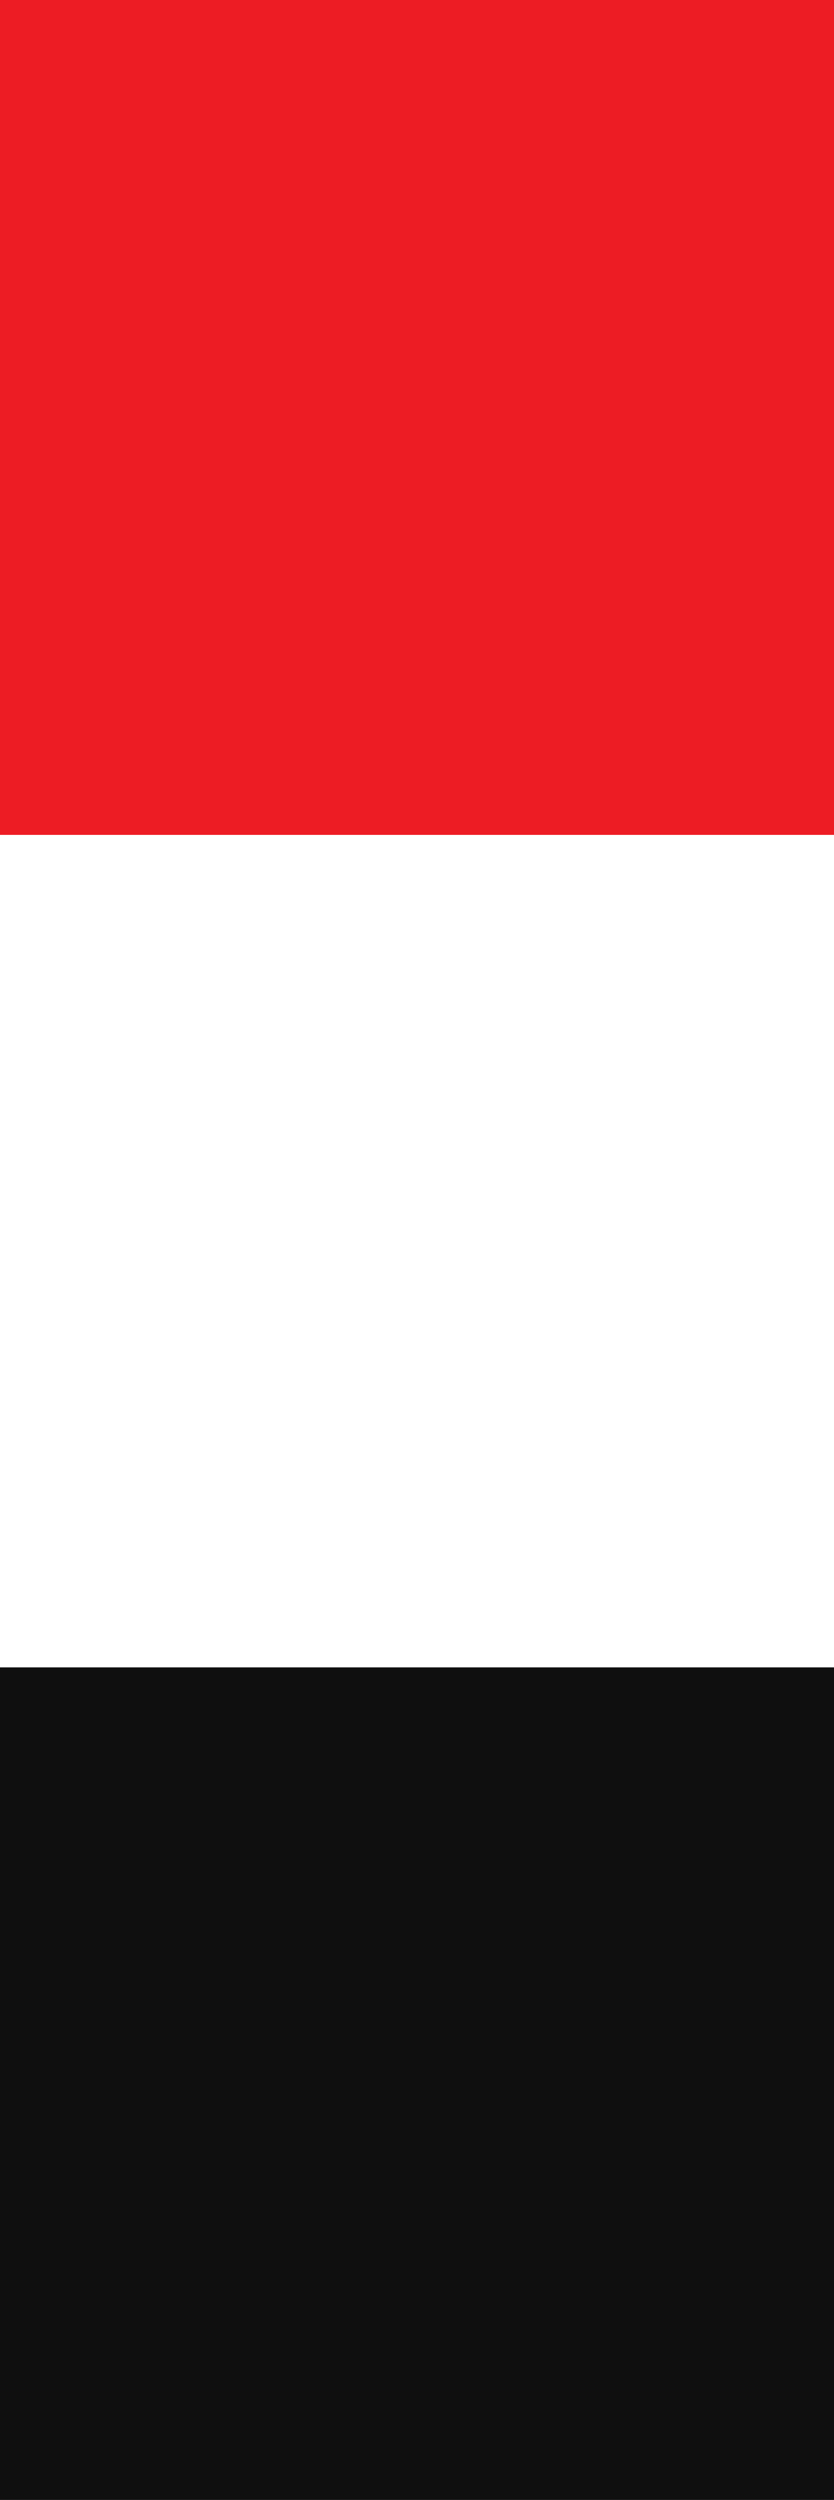 <?xml version="1.0" encoding="utf-8"?>
<!-- Generator: Adobe Illustrator 21.1.0, SVG Export Plug-In . SVG Version: 6.00 Build 0)  -->
<svg version="1.1" id="Layer_1" xmlns="http://www.w3.org/2000/svg" xmlns:xlink="http://www.w3.org/1999/xlink" x="0px" y="0px"
	 viewBox="0 0 34.7 103.9" style="enable-background:new 0 0 34.7 103.9;" xml:space="preserve">
<rect x="0" y="0" width="34.7" height="103.9" fill="#333333" stroke="none"/>
<style type="text/css">
	.st0{fill:#ED1C24;}
	.st1{fill:#FFFFFF;}
	.st2{fill:#0F0F0F;}
</style>
<title>Artboard 1</title>
<rect class="st0" width="34.7" height="34.7"/>
<rect y="34.7" class="st1" width="34.7" height="34.7"/>
<rect y="69.3" class="st2" width="34.7" height="34.7"/>
</svg>
